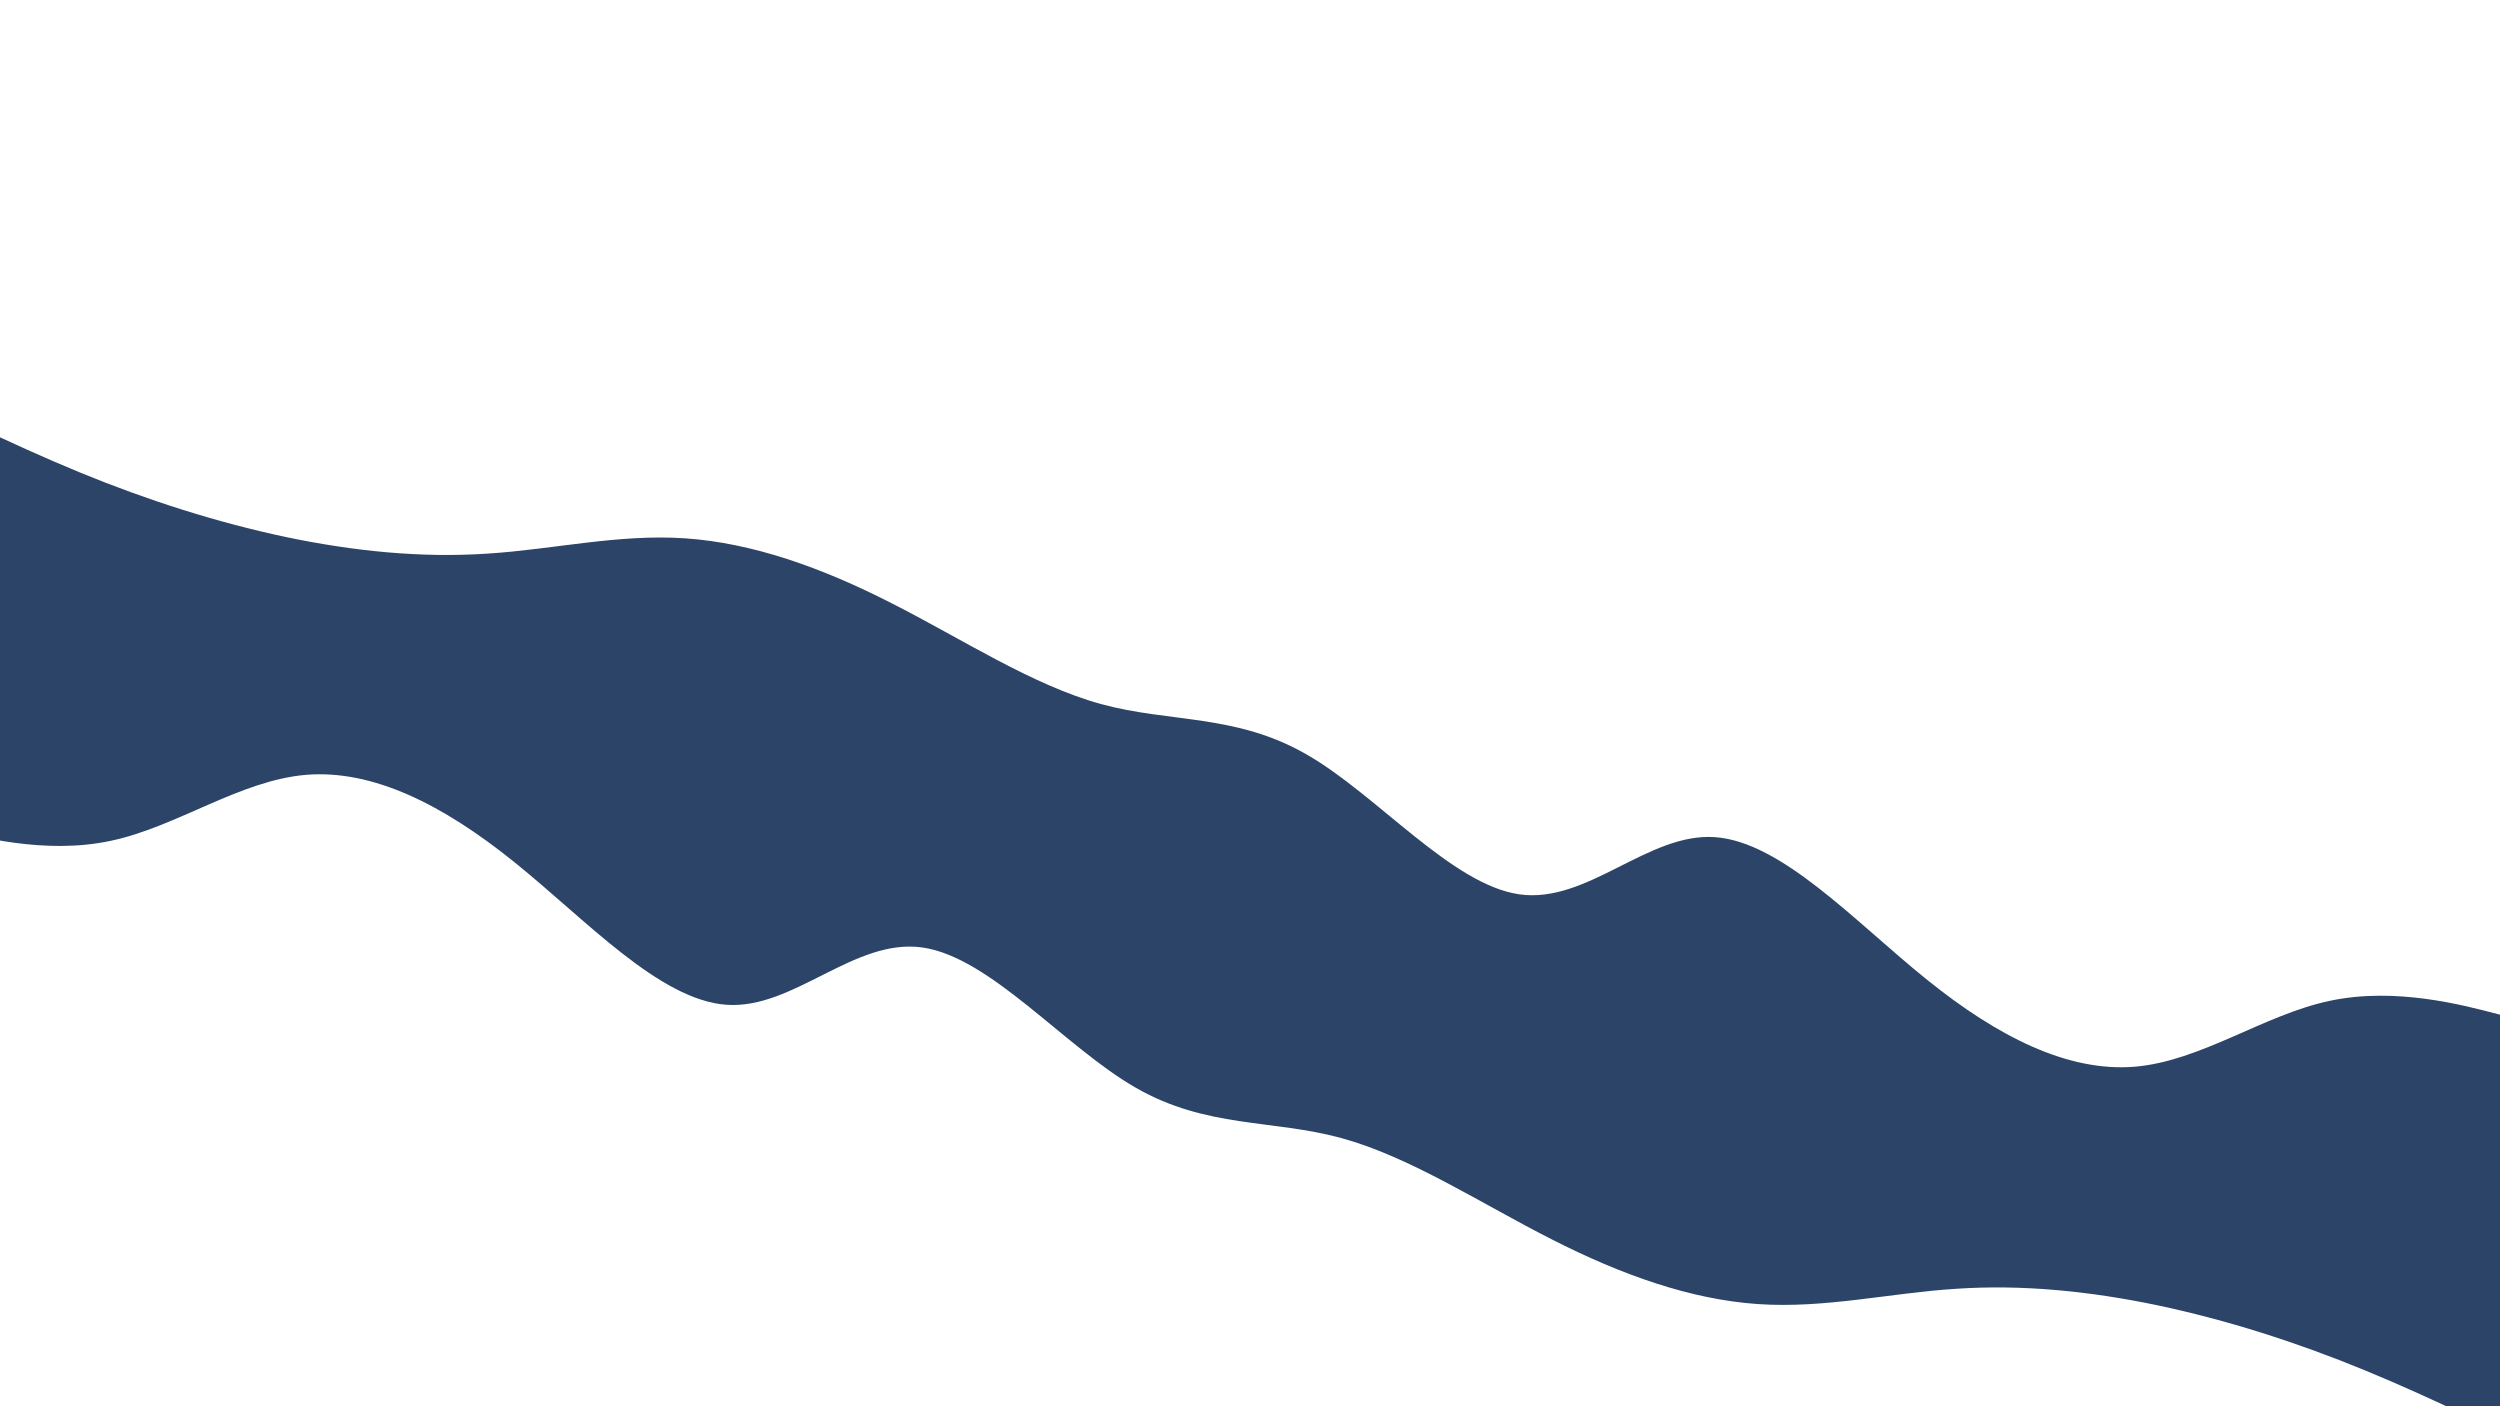 <?xml version="1.0" encoding="utf-8"?>
<svg id="visual" viewBox="0 0 960 540" width="960" height="540" version="1.1" xmlns="http://www.w3.org/2000/svg">
  <path d="M -76.57 276.677 L -61.916 279.867 C -47.118 283.153 -17.808 289.53 10.795 293.589 C 39.4 297.648 67.011 299.194 93.816 298.131 C 120.586 296.971 146.297 293.106 170.47 285.182 C 194.678 277.354 217.316 265.371 242.644 260.732 C 267.973 256.094 295.924 258.607 325.444 265.275 C 354.932 271.845 385.734 282.476 413.082 282.959 C 440.43 283.442 464.104 273.778 494.235 282.186 C 524.334 290.497 560.705 316.976 586.864 314.076 C 613.024 311.177 628.752 278.9 654.081 274.262 C 679.409 269.623 714.27 292.43 746.389 307.118 C 778.507 321.807 807.817 328.185 832.076 319.874 C 856.299 311.467 875.219 288.274 898.39 276.871 C 921.527 265.371 948.732 265.757 962.41 265.854 L 976.012 266.047 L 1013.7 373.315 L 1000.167 373.315 C 986.523 373.315 959.454 373.315 932.277 373.315 C 905.098 373.315 878.029 373.315 850.852 373.315 C 823.674 373.315 796.605 373.315 769.647 373.315 C 742.689 373.315 715.841 373.315 688.883 373.315 C 661.925 373.315 634.857 373.315 607.678 373.315 C 580.501 373.315 553.432 373.315 526.253 373.315 C 499.076 373.315 472.008 373.315 444.829 373.315 C 417.651 373.315 390.583 373.315 363.405 373.315 C 336.227 373.315 309.158 373.315 282.2 373.315 C 255.242 373.315 228.394 373.315 201.436 373.315 C 174.479 373.315 147.41 373.315 120.232 373.315 C 93.055 373.315 65.985 373.315 38.808 373.315 C 11.63 373.315 -15.439 373.315 -29.082 373.315 L -42.617 373.315 L -76.57 276.677 Z" fill="#2C4468" stroke-linecap="round" stroke-linejoin="miter" style="" transform="matrix(0.969, 0.247, -0.247, 0.969, 92.428, -105.858)"/>
  <path d="M -76.772 352.24 L -62.094 355.434 C -47.271 358.726 -17.913 365.114 10.738 369.18 C 39.39 373.245 67.047 374.795 93.896 373.73 C 120.71 372.568 146.465 368.696 170.677 360.758 C 194.925 352.918 217.6 340.916 242.971 336.269 C 268.341 331.622 296.338 334.139 325.907 340.818 C 355.444 347.401 386.298 358.049 413.691 358.532 C 441.084 359.016 464.797 349.337 494.978 357.758 C 525.127 366.082 561.559 392.606 587.761 389.702 C 613.964 386.798 629.718 354.467 655.089 349.82 C 680.459 345.174 715.377 368.018 747.55 382.733 C 779.721 397.446 809.08 403.834 833.378 395.51 C 857.642 387.089 876.593 363.856 899.802 352.434 C 922.978 340.916 950.228 341.302 963.929 341.399 L 977.553 341.593 L 1015.304 449.039 L 1001.747 449.039 C 988.081 449.039 960.968 449.039 933.745 449.039 C 906.522 449.039 879.408 449.039 852.185 449.039 C 824.963 449.039 797.849 449.039 770.847 449.039 C 743.843 449.039 716.951 449.039 689.948 449.039 C 662.946 449.039 635.833 449.039 608.609 449.039 C 581.387 449.039 554.273 449.039 527.05 449.039 C 499.827 449.039 472.715 449.039 445.491 449.039 C 418.268 449.039 391.155 449.039 363.931 449.039 C 336.709 449.039 309.596 449.039 282.592 449.039 C 255.589 449.039 228.697 449.039 201.694 449.039 C 174.692 449.039 147.579 449.039 120.356 449.039 C 93.134 449.039 66.019 449.039 38.797 449.039 C 11.574 449.039 -15.54 449.039 -29.206 449.039 L -42.763 449.039 L -76.772 352.24 Z" fill="#2C4468" stroke-linecap="round" stroke-linejoin="miter" style="" transform="matrix(-0.969, -0.247, 0.247, -0.969, 827.42, 886.625)"/>
</svg>